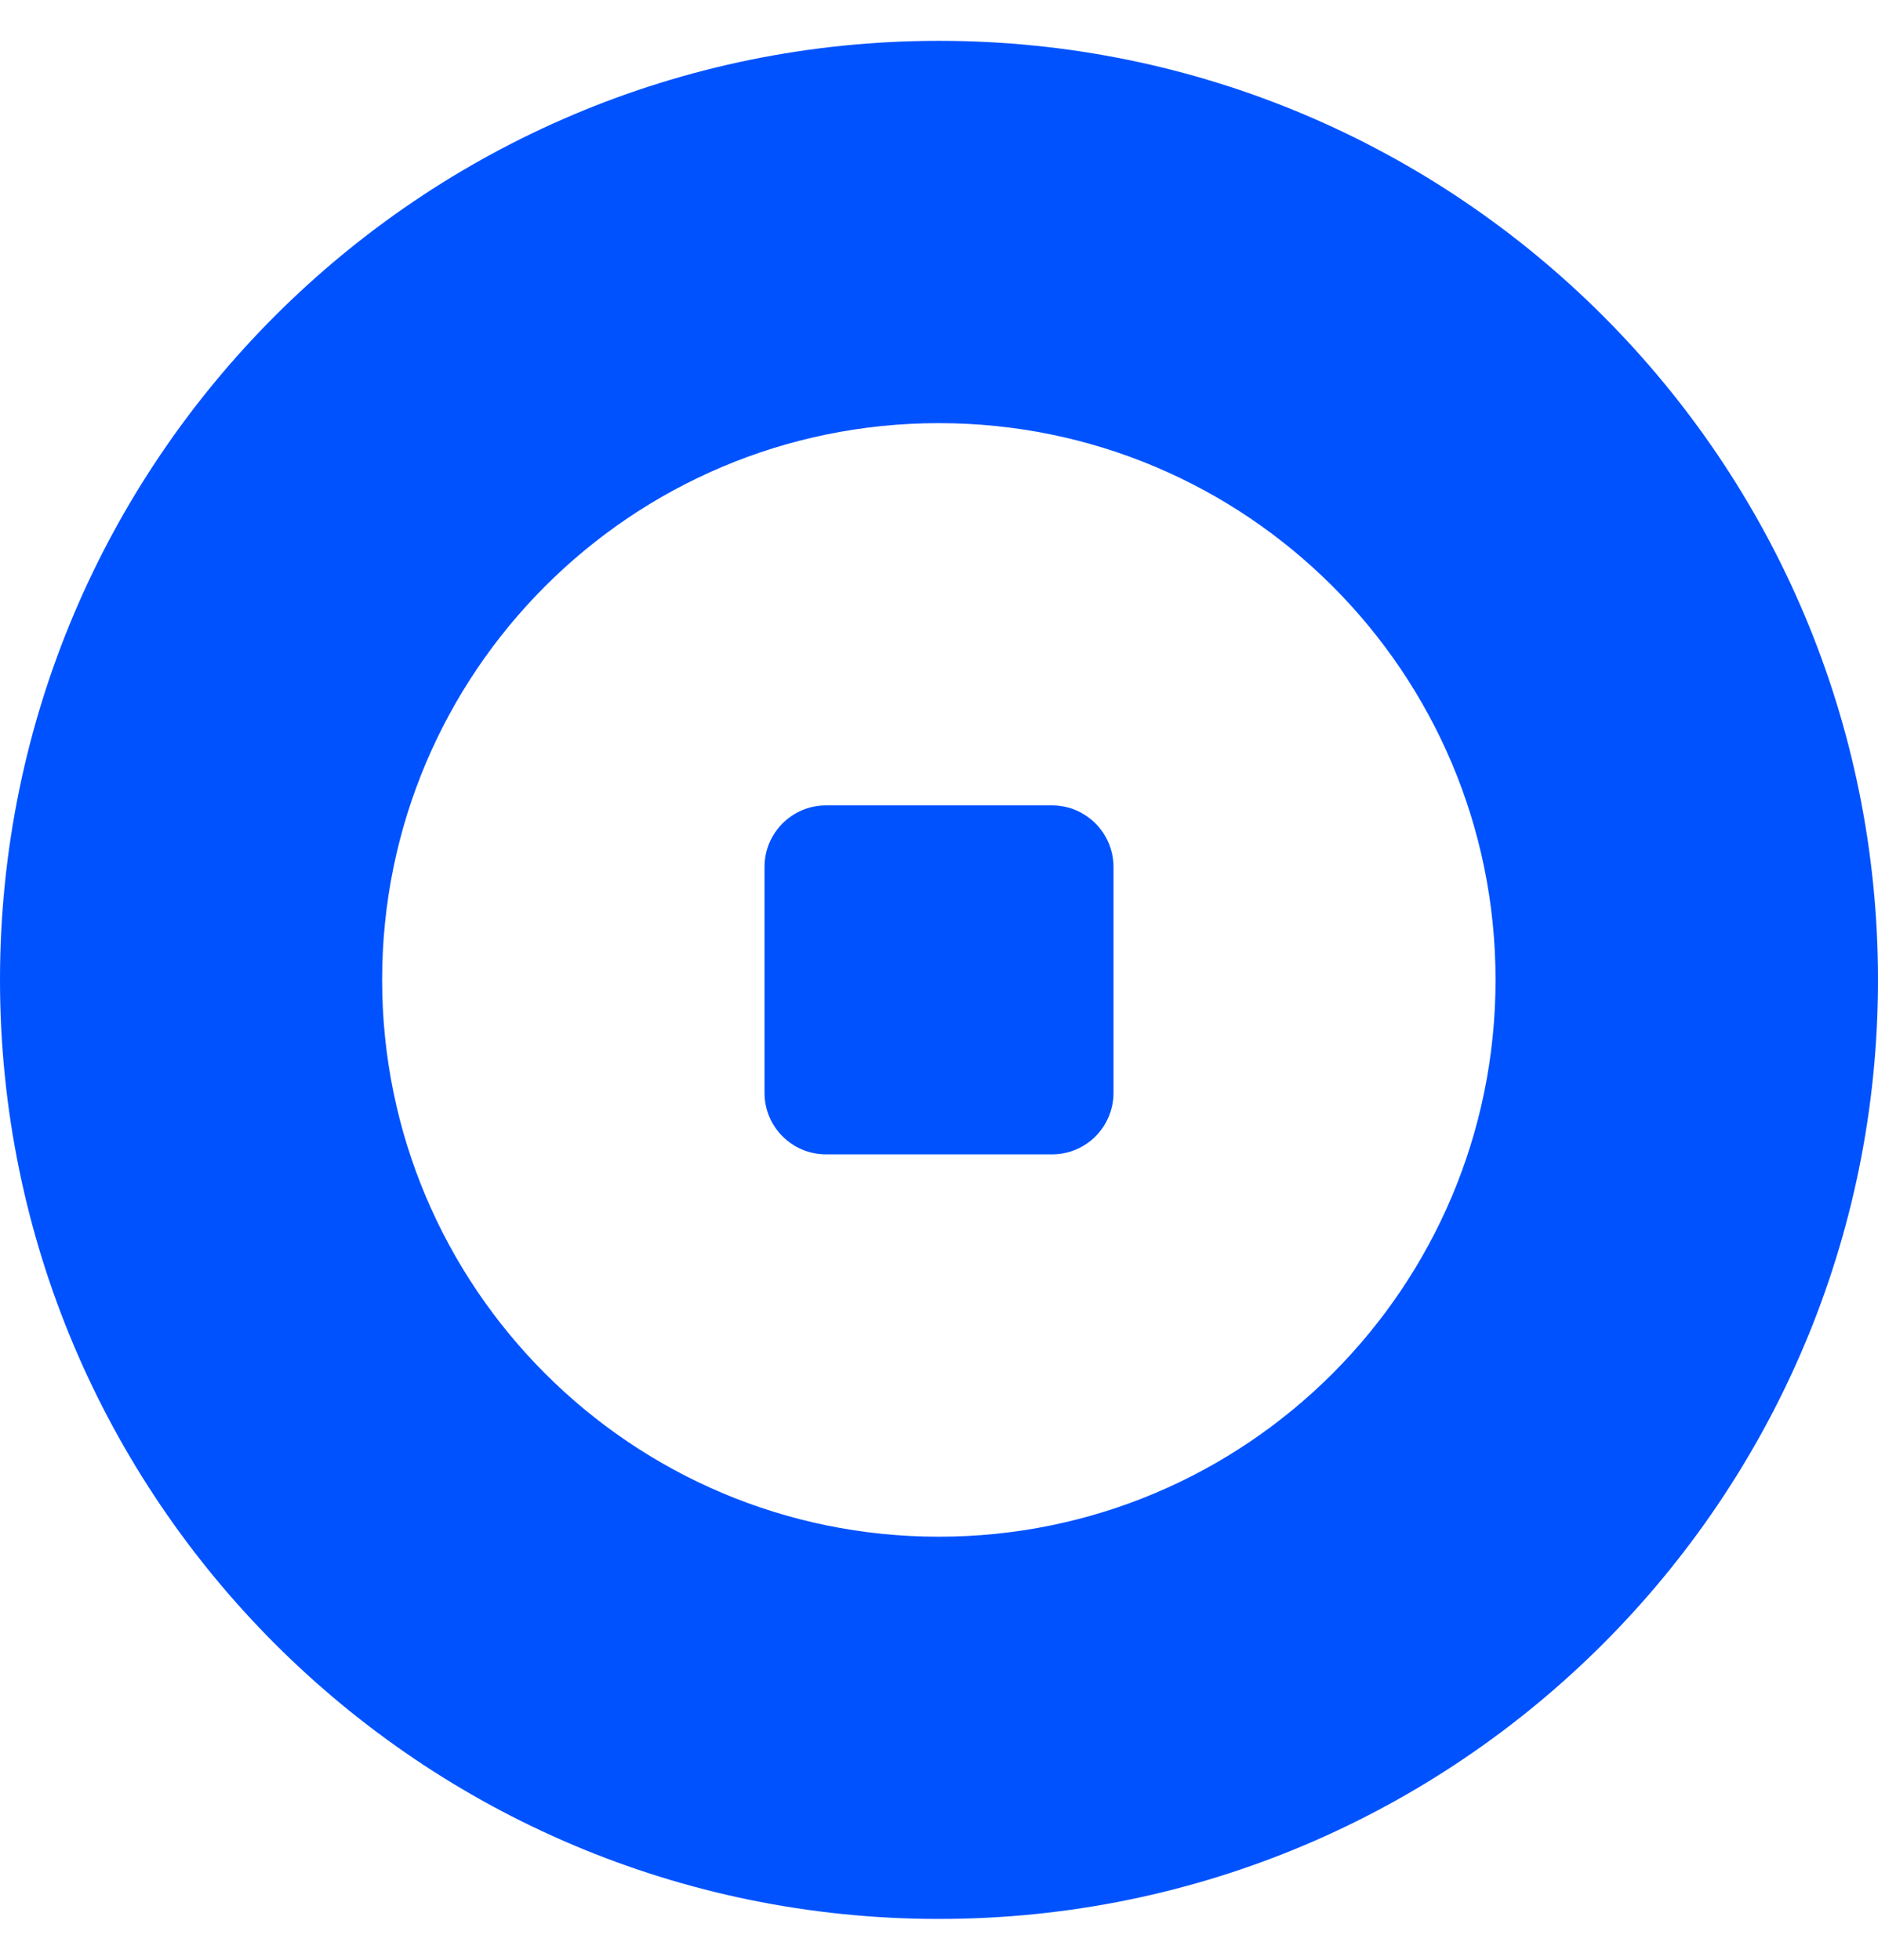<svg width="23" height="24" viewBox="0 0 23 24" fill="none" xmlns="http://www.w3.org/2000/svg">
	<path fill-rule="evenodd" clip-rule="evenodd" d="M23 12C23 18.351 17.852 23.5 11.5 23.5C5.148 23.5 0 18.351 0 12C0 5.649 5.148 0.5 11.5 0.5C17.852 0.5 23 5.649 23 12ZM18.316 12C18.316 15.766 15.264 18.819 11.498 18.819C7.732 18.819 4.68 15.766 4.68 12C4.68 8.234 7.732 5.182 11.498 5.182C15.264 5.182 18.316 8.234 18.316 12ZM10.117 9.863C9.701 9.863 9.363 10.2 9.363 10.617V13.383C9.363 13.8 9.701 14.137 10.117 14.137H12.883C13.301 14.137 13.637 13.8 13.637 13.383V10.617C13.637 10.348 13.496 10.112 13.285 9.979C13.17 9.905 13.031 9.863 12.883 9.863H10.117Z" fill="#0052FF"/>
</svg>
